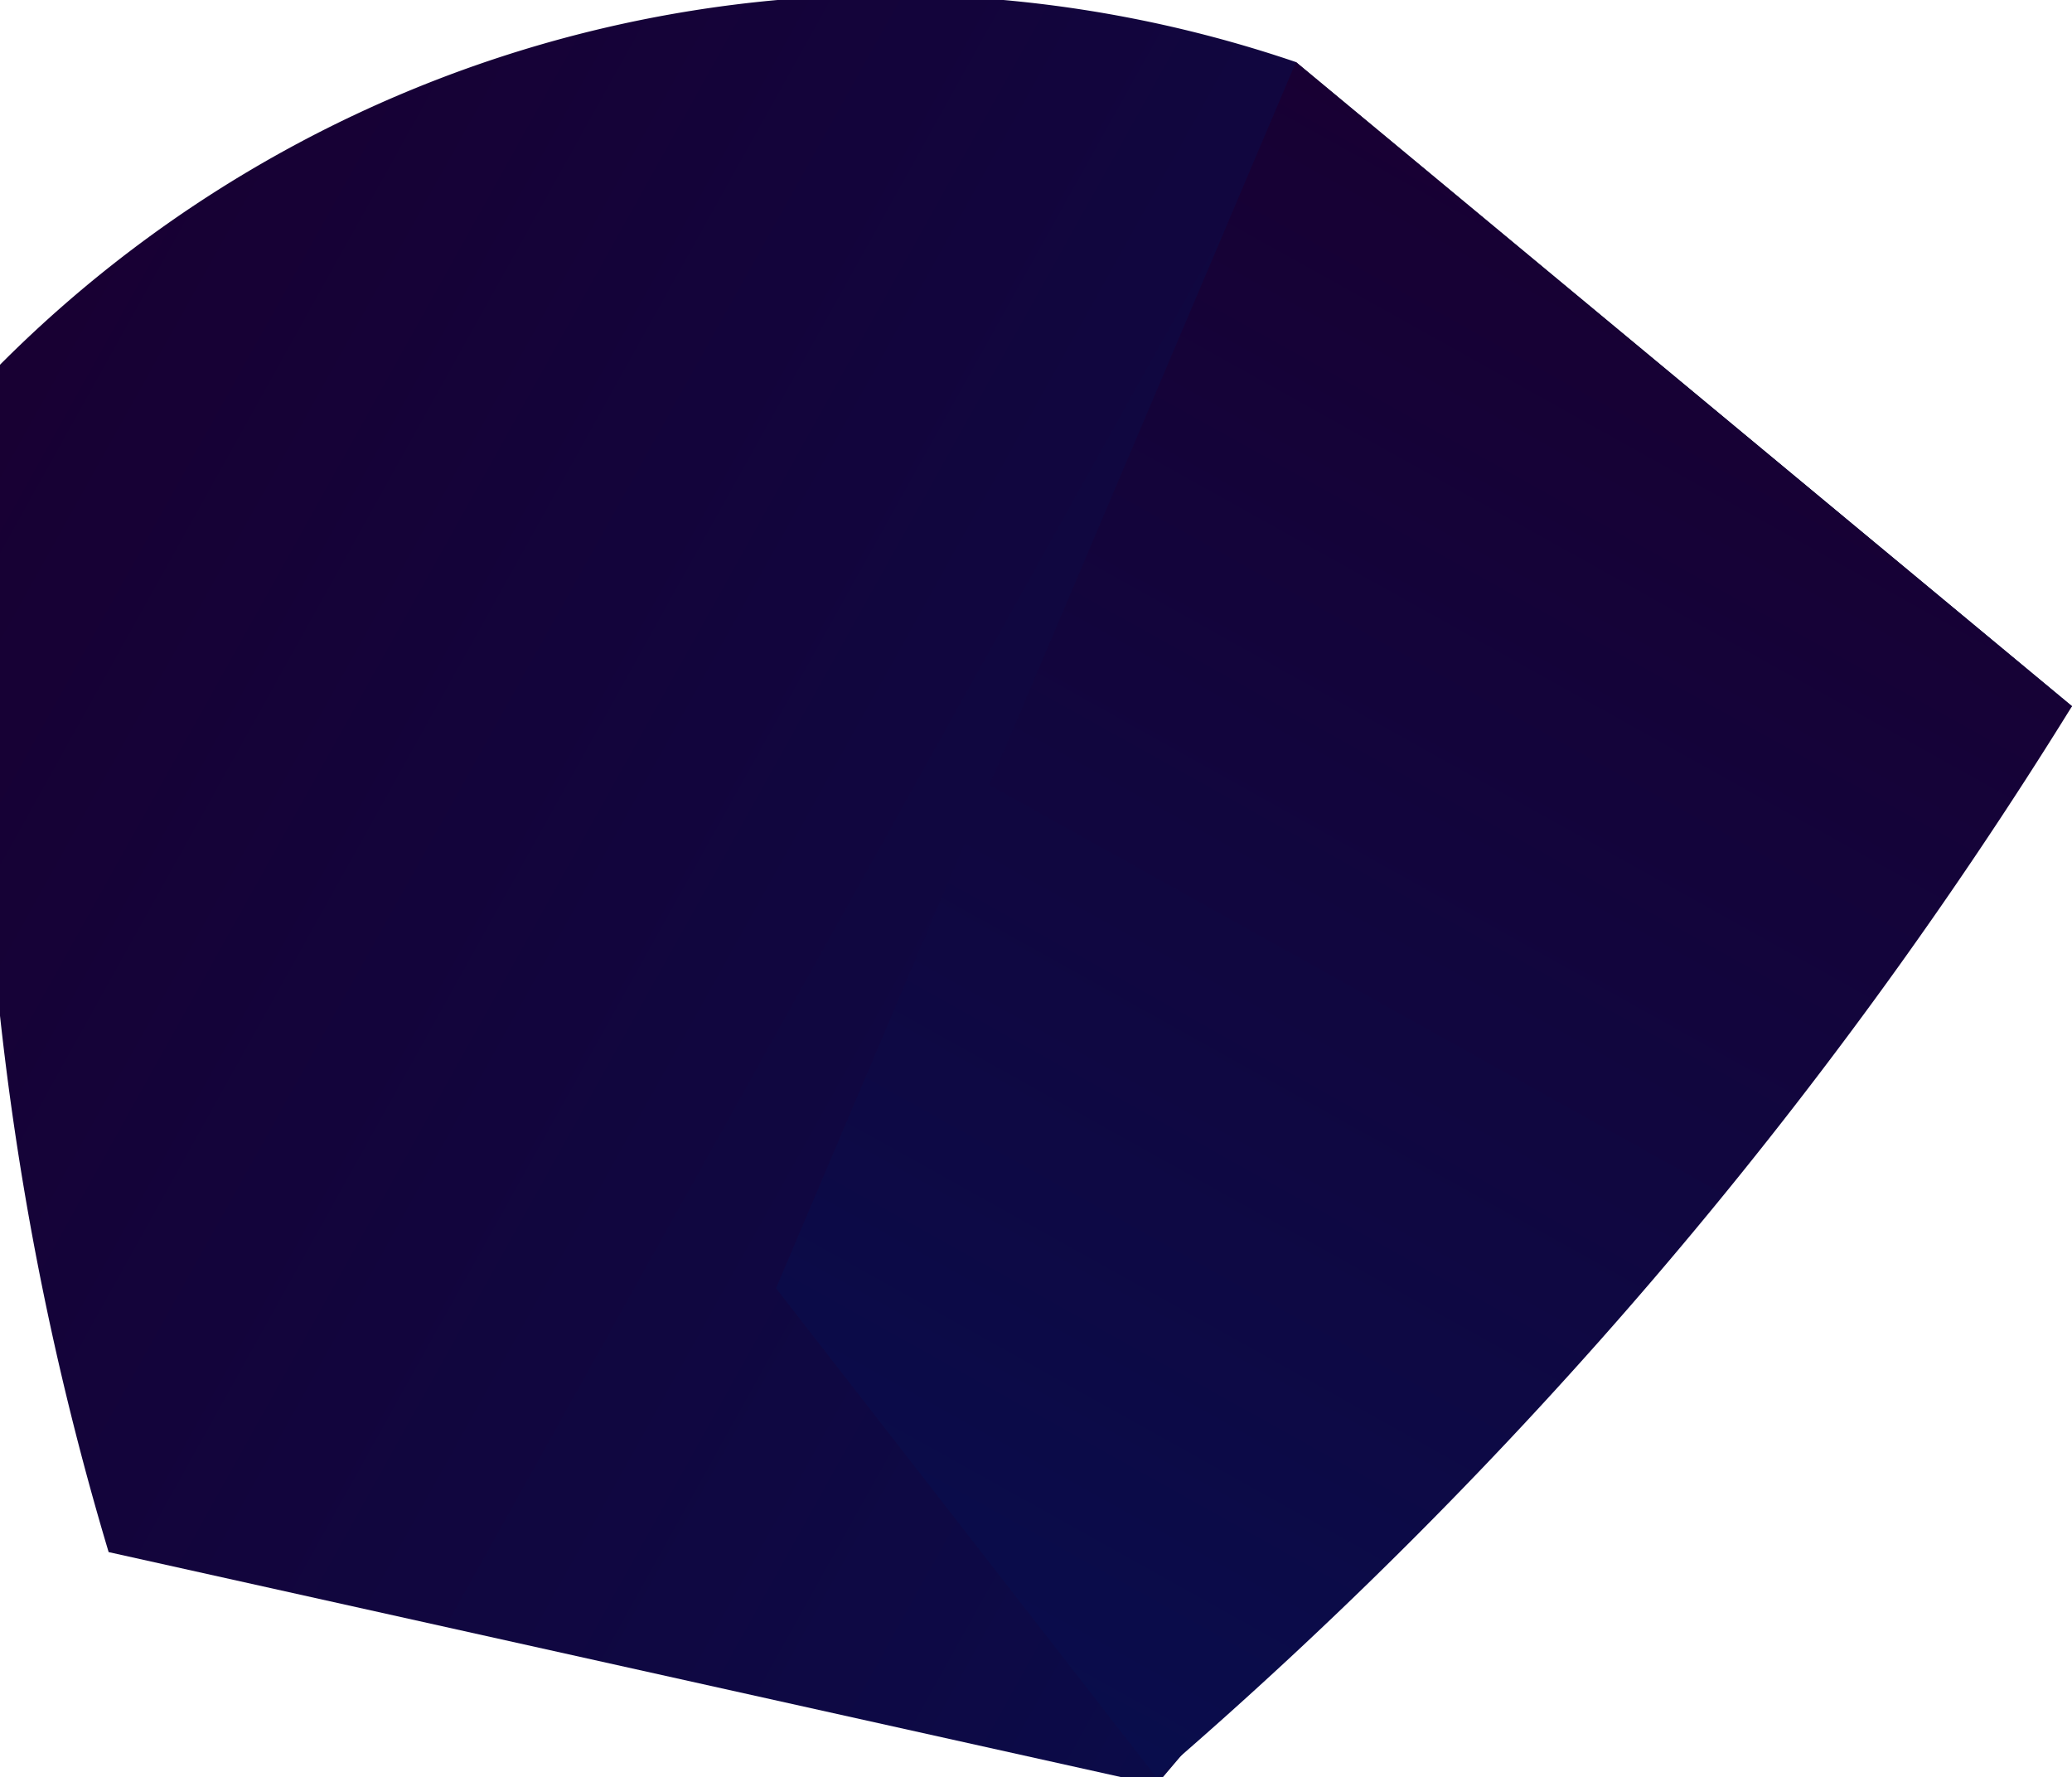 <svg xmlns="http://www.w3.org/2000/svg" xmlns:xlink="http://www.w3.org/1999/xlink" viewBox="0 0 2.67 2.29"><defs><style>.cls-1,.cls-2{fill-rule:evenodd;}.cls-1{fill:url(#Áåçûìÿííûé_ãðàäèåíò_667);}.cls-2{fill:url(#Áåçûìÿííûé_ãðàäèåíò_667-2);}</style><linearGradient id="Áåçûìÿííûé_ãðàäèåíò_667" x1="68.57" y1="129.22" x2="68.57" y2="126.68" gradientTransform="translate(-144.05 -0.01) rotate(-61.36)" gradientUnits="userSpaceOnUse"><stop offset="0" stop-color="#090d4c"/><stop offset="1" stop-color="#180033"/></linearGradient><linearGradient id="Áåçûìÿííûé_ãðàäèåíò_667-2" x1="67.74" y1="128.58" x2="69.77" y2="128.58" xlink:href="#Áåçûìÿííûé_ãðàäèåíò_667"/></defs><g id="Layer_2" data-name="Layer 2"><g id="Layer_1-2" data-name="Layer 1"><path class="cls-1" d="M.14,2l1.35.3L2.67.91l-1-.83A1.62,1.62,0,0,0,0,.47,3.87,3.87,0,0,0,.14,2Z"/><path class="cls-2" d="M1.49,2.29,1,1.66,1.67.08l1,.83A5.94,5.94,0,0,1,1.49,2.29Z"/></g></g></svg>